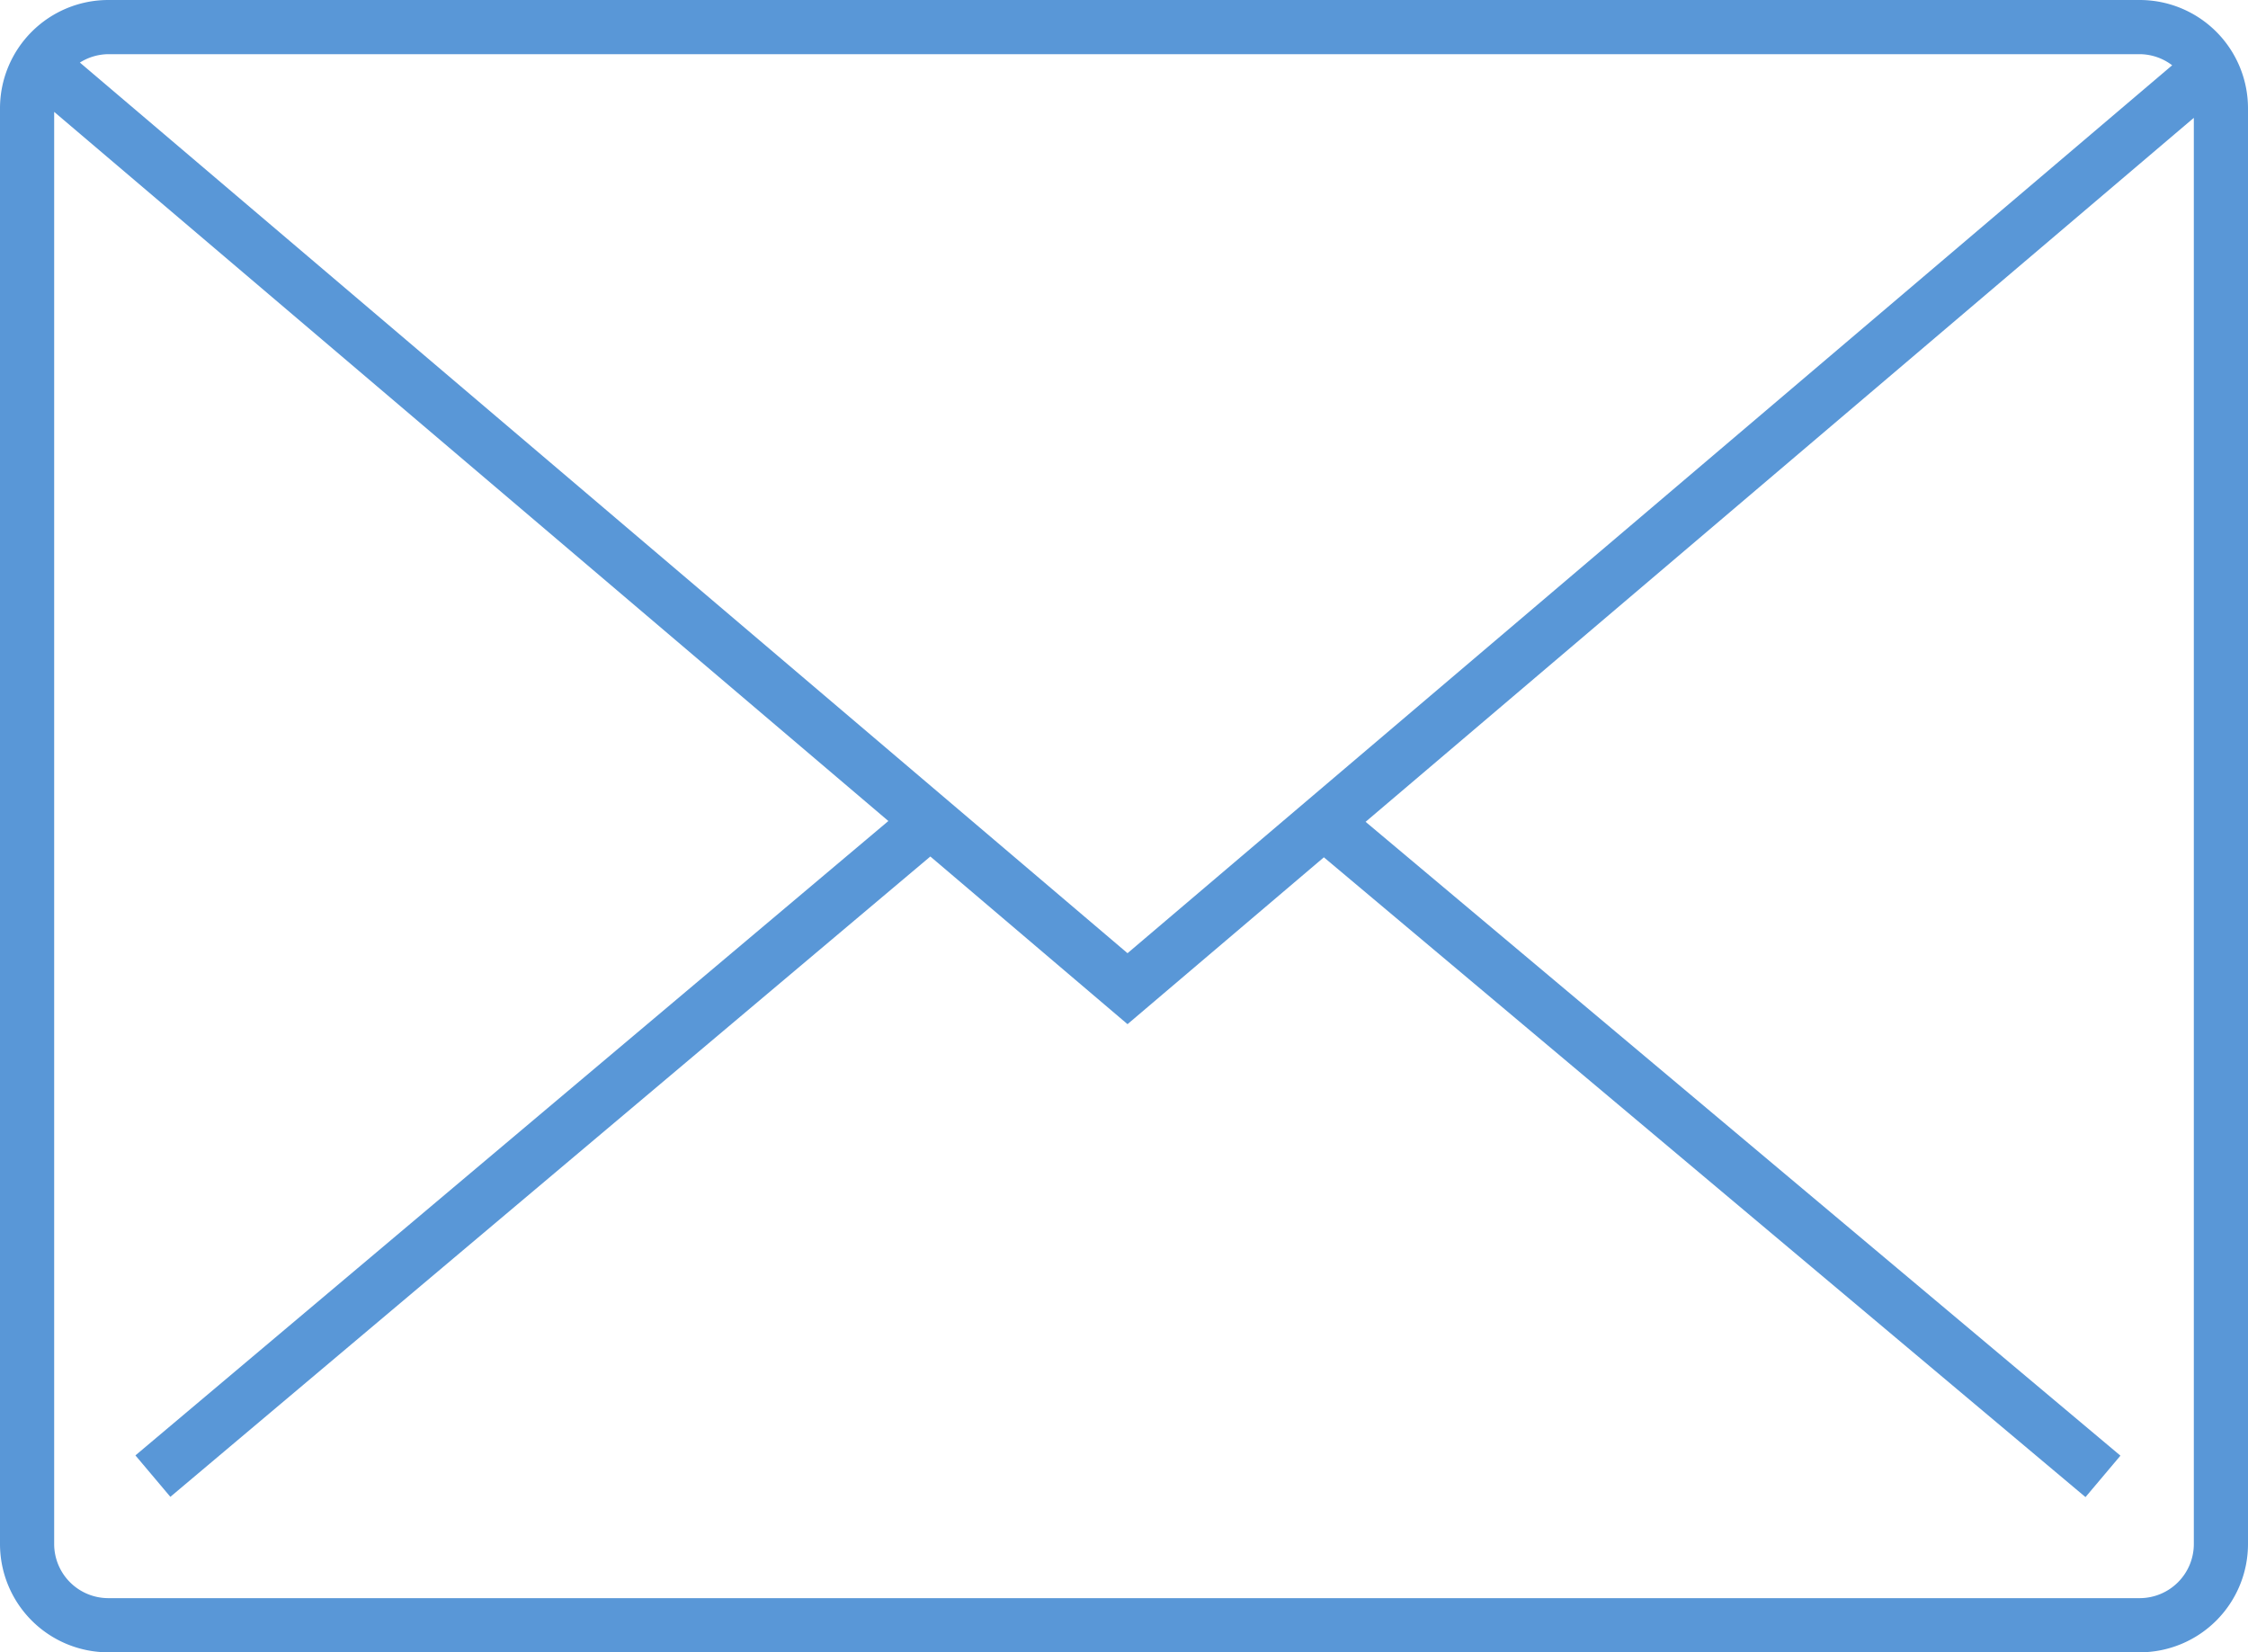 <svg id="Слой_1" data-name="Слой 1" xmlns="http://www.w3.org/2000/svg" viewBox="0 0 83 61"><defs><style>.cls-1{fill:#5997d7;}</style></defs><path class="cls-1" d="M79,0H4A4,4,0,0,0,0,4V57a4,4,0,0,0,4,4H79a4,4,0,0,0,4-4V4A4,4,0,0,0,79,0Zm0,2a2,2,0,0,1,1.2.41L41.63,35.19,2.95,2.31A2,2,0,0,1,4,2Zm0,57H4a2,2,0,0,1-2-2V4.13L32.8,30.31,5,53.73l1.29,1.53L34.35,31.62l7.28,6.19,7.25-6.16L77,55.27l1.29-1.53L50.42,30.34,81,4.35V57A2,2,0,0,1,79,59Z"/></svg>
